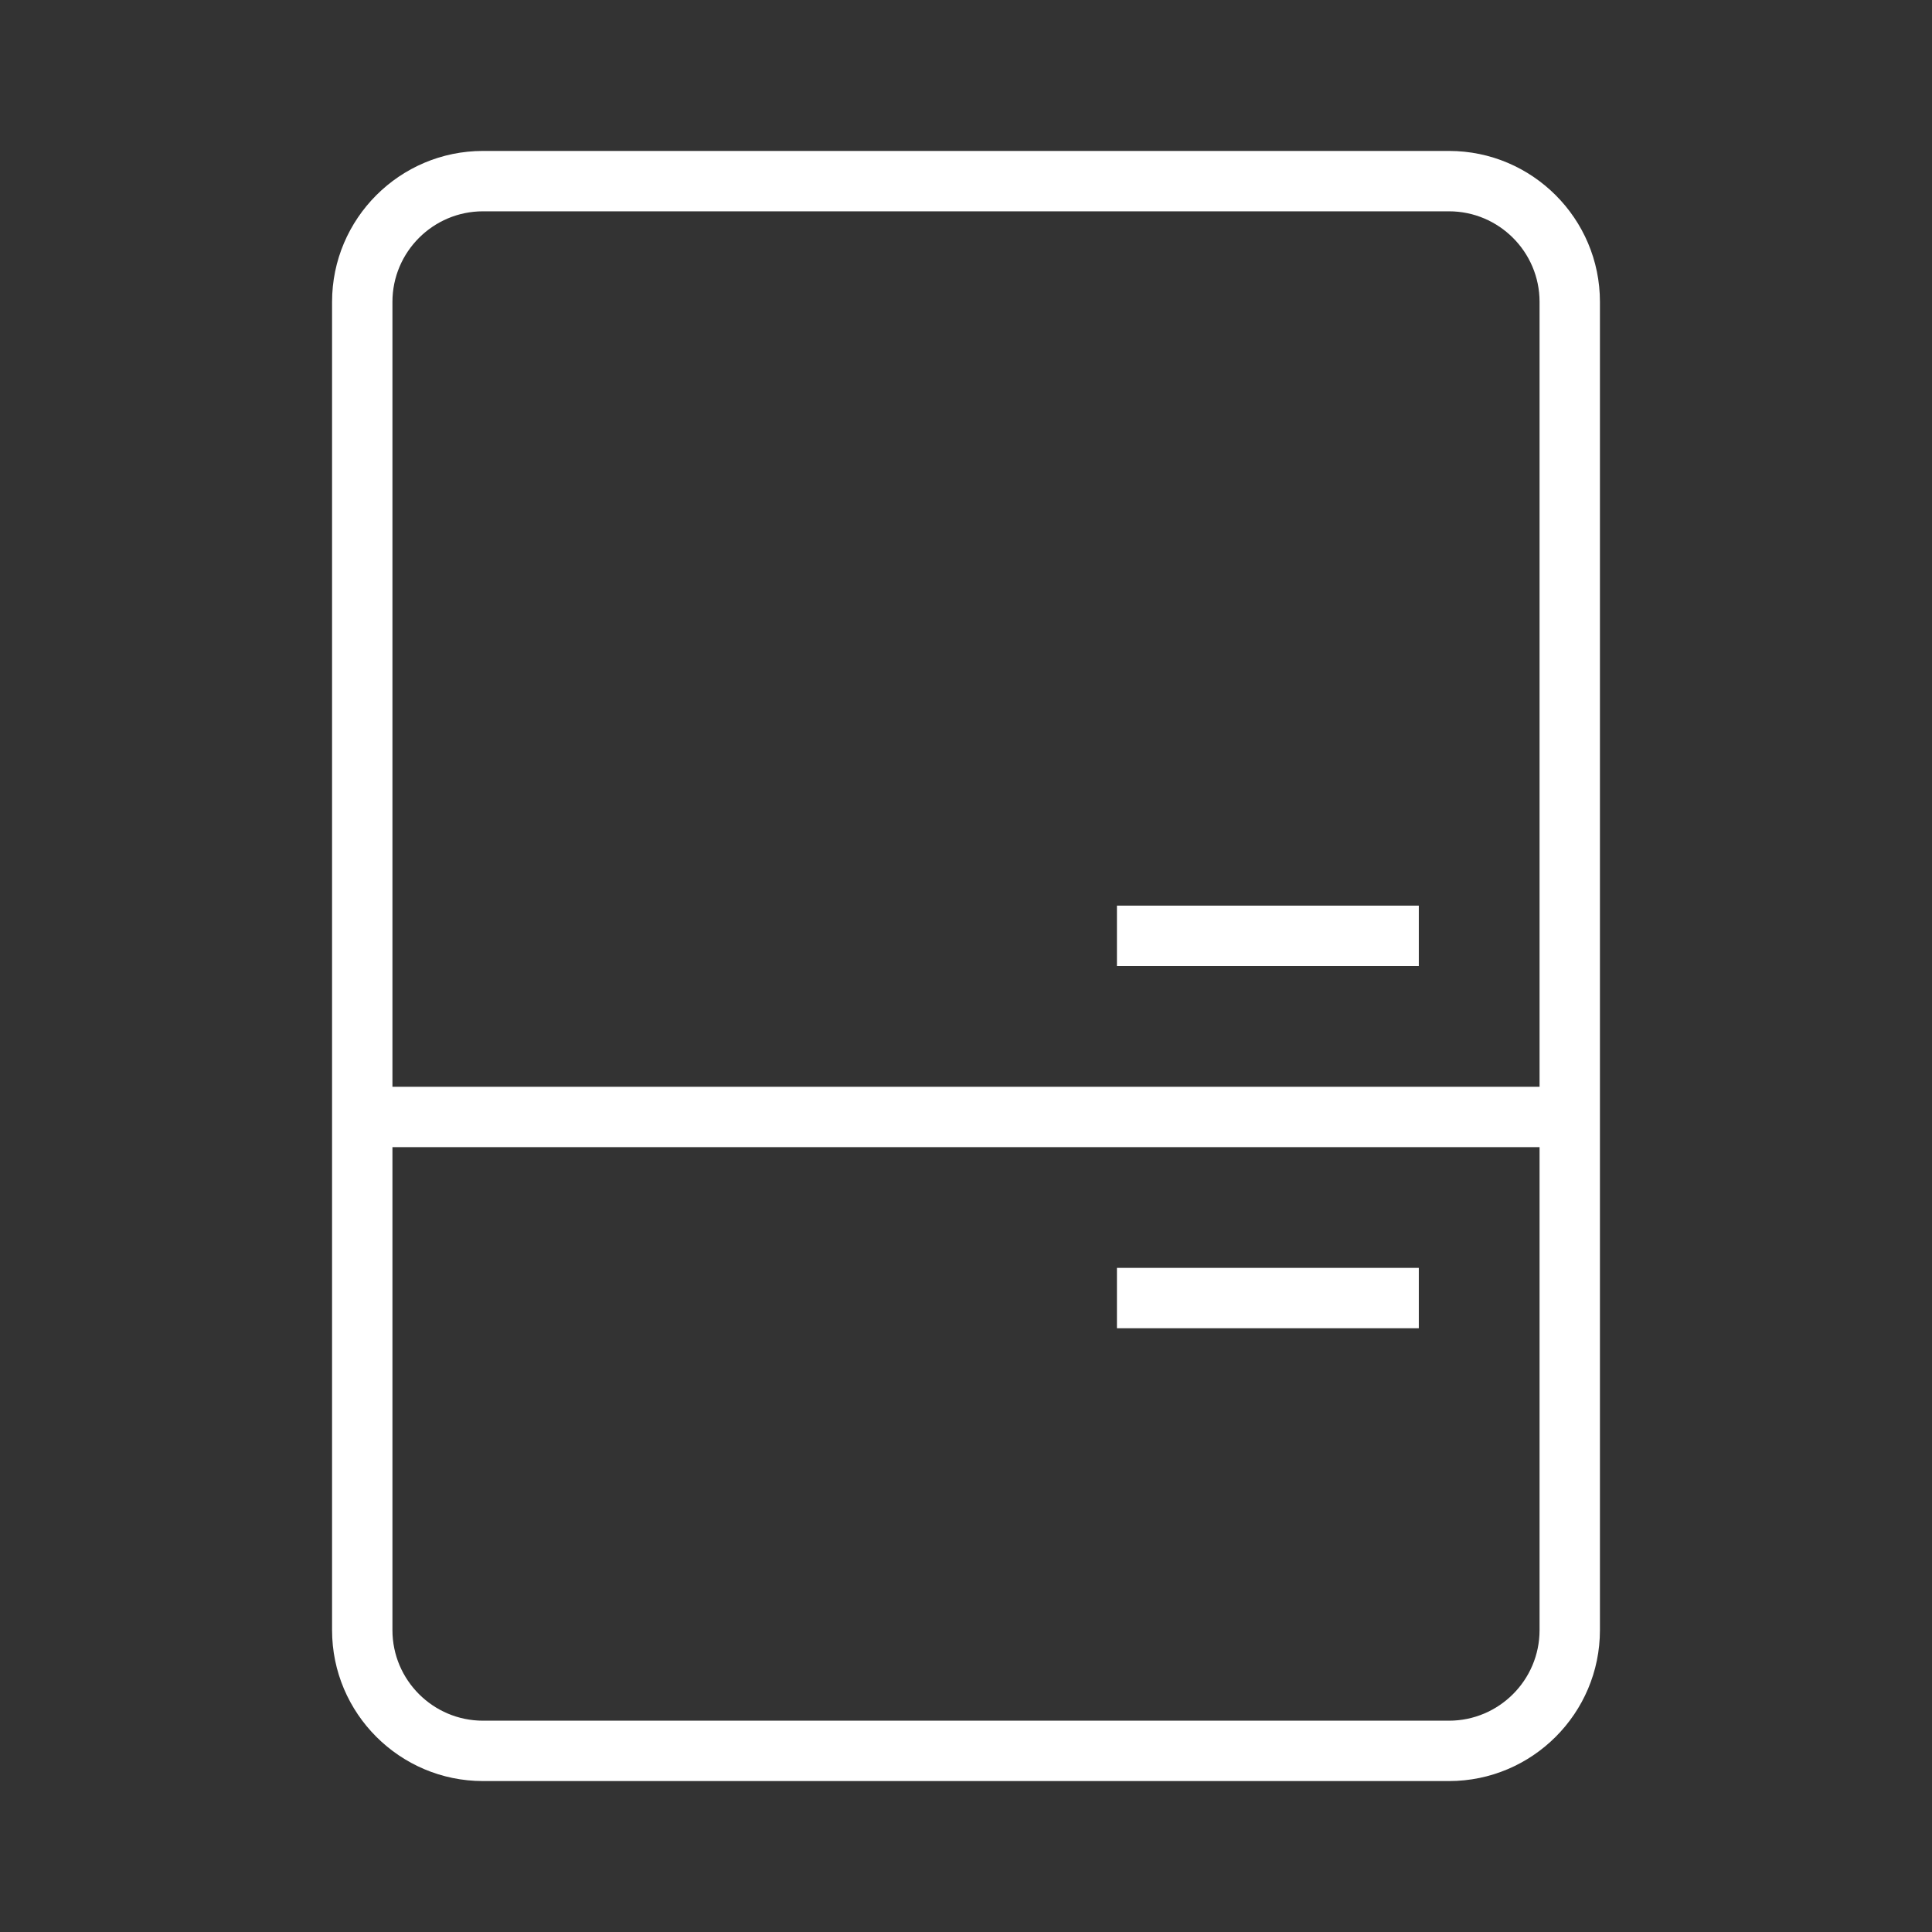 <?xml version="1.0" encoding="utf-8"?>
<!-- Generator: Adobe Illustrator 19.1.0, SVG Export Plug-In . SVG Version: 6.00 Build 0)  -->
<svg version="1.2" baseProfile="tiny" xmlns="http://www.w3.org/2000/svg" xmlns:xlink="http://www.w3.org/1999/xlink" x="0px"
	 y="0px" width="64px" height="64px" viewBox="0 0 64 64" xml:space="preserve">
<rect x="0" y="0" width="64" height="64" fill="#333333" stroke="none"/>
<g id="box">
	<rect fill="none" width="64" height="64"/>
</g>
<g id="Production">
	<g>
		<path fill="#ffffff" d="M48,5H16c-2.757,0-5,2.243-5,5v44c0,2.757,2.243,5,5,5h32c2.757,0,5-2.243,5-5V10
			C53,7.243,50.757,5,48,5z M16,7h32c1.654,0,3,1.346,3,3v26H13V10C13,8.346,14.346,7,16,7z M48,57H16c-1.654,0-3-1.346-3-3
			V38h38v16C51,55.654,49.654,57,48,57z"/>
		<rect x="37" y="30" fill="#ffffff" width="10" height="2"/>
		<rect x="37" y="42" fill="#ffffff" width="10" height="2"/>
	</g>
</g>
</svg>

